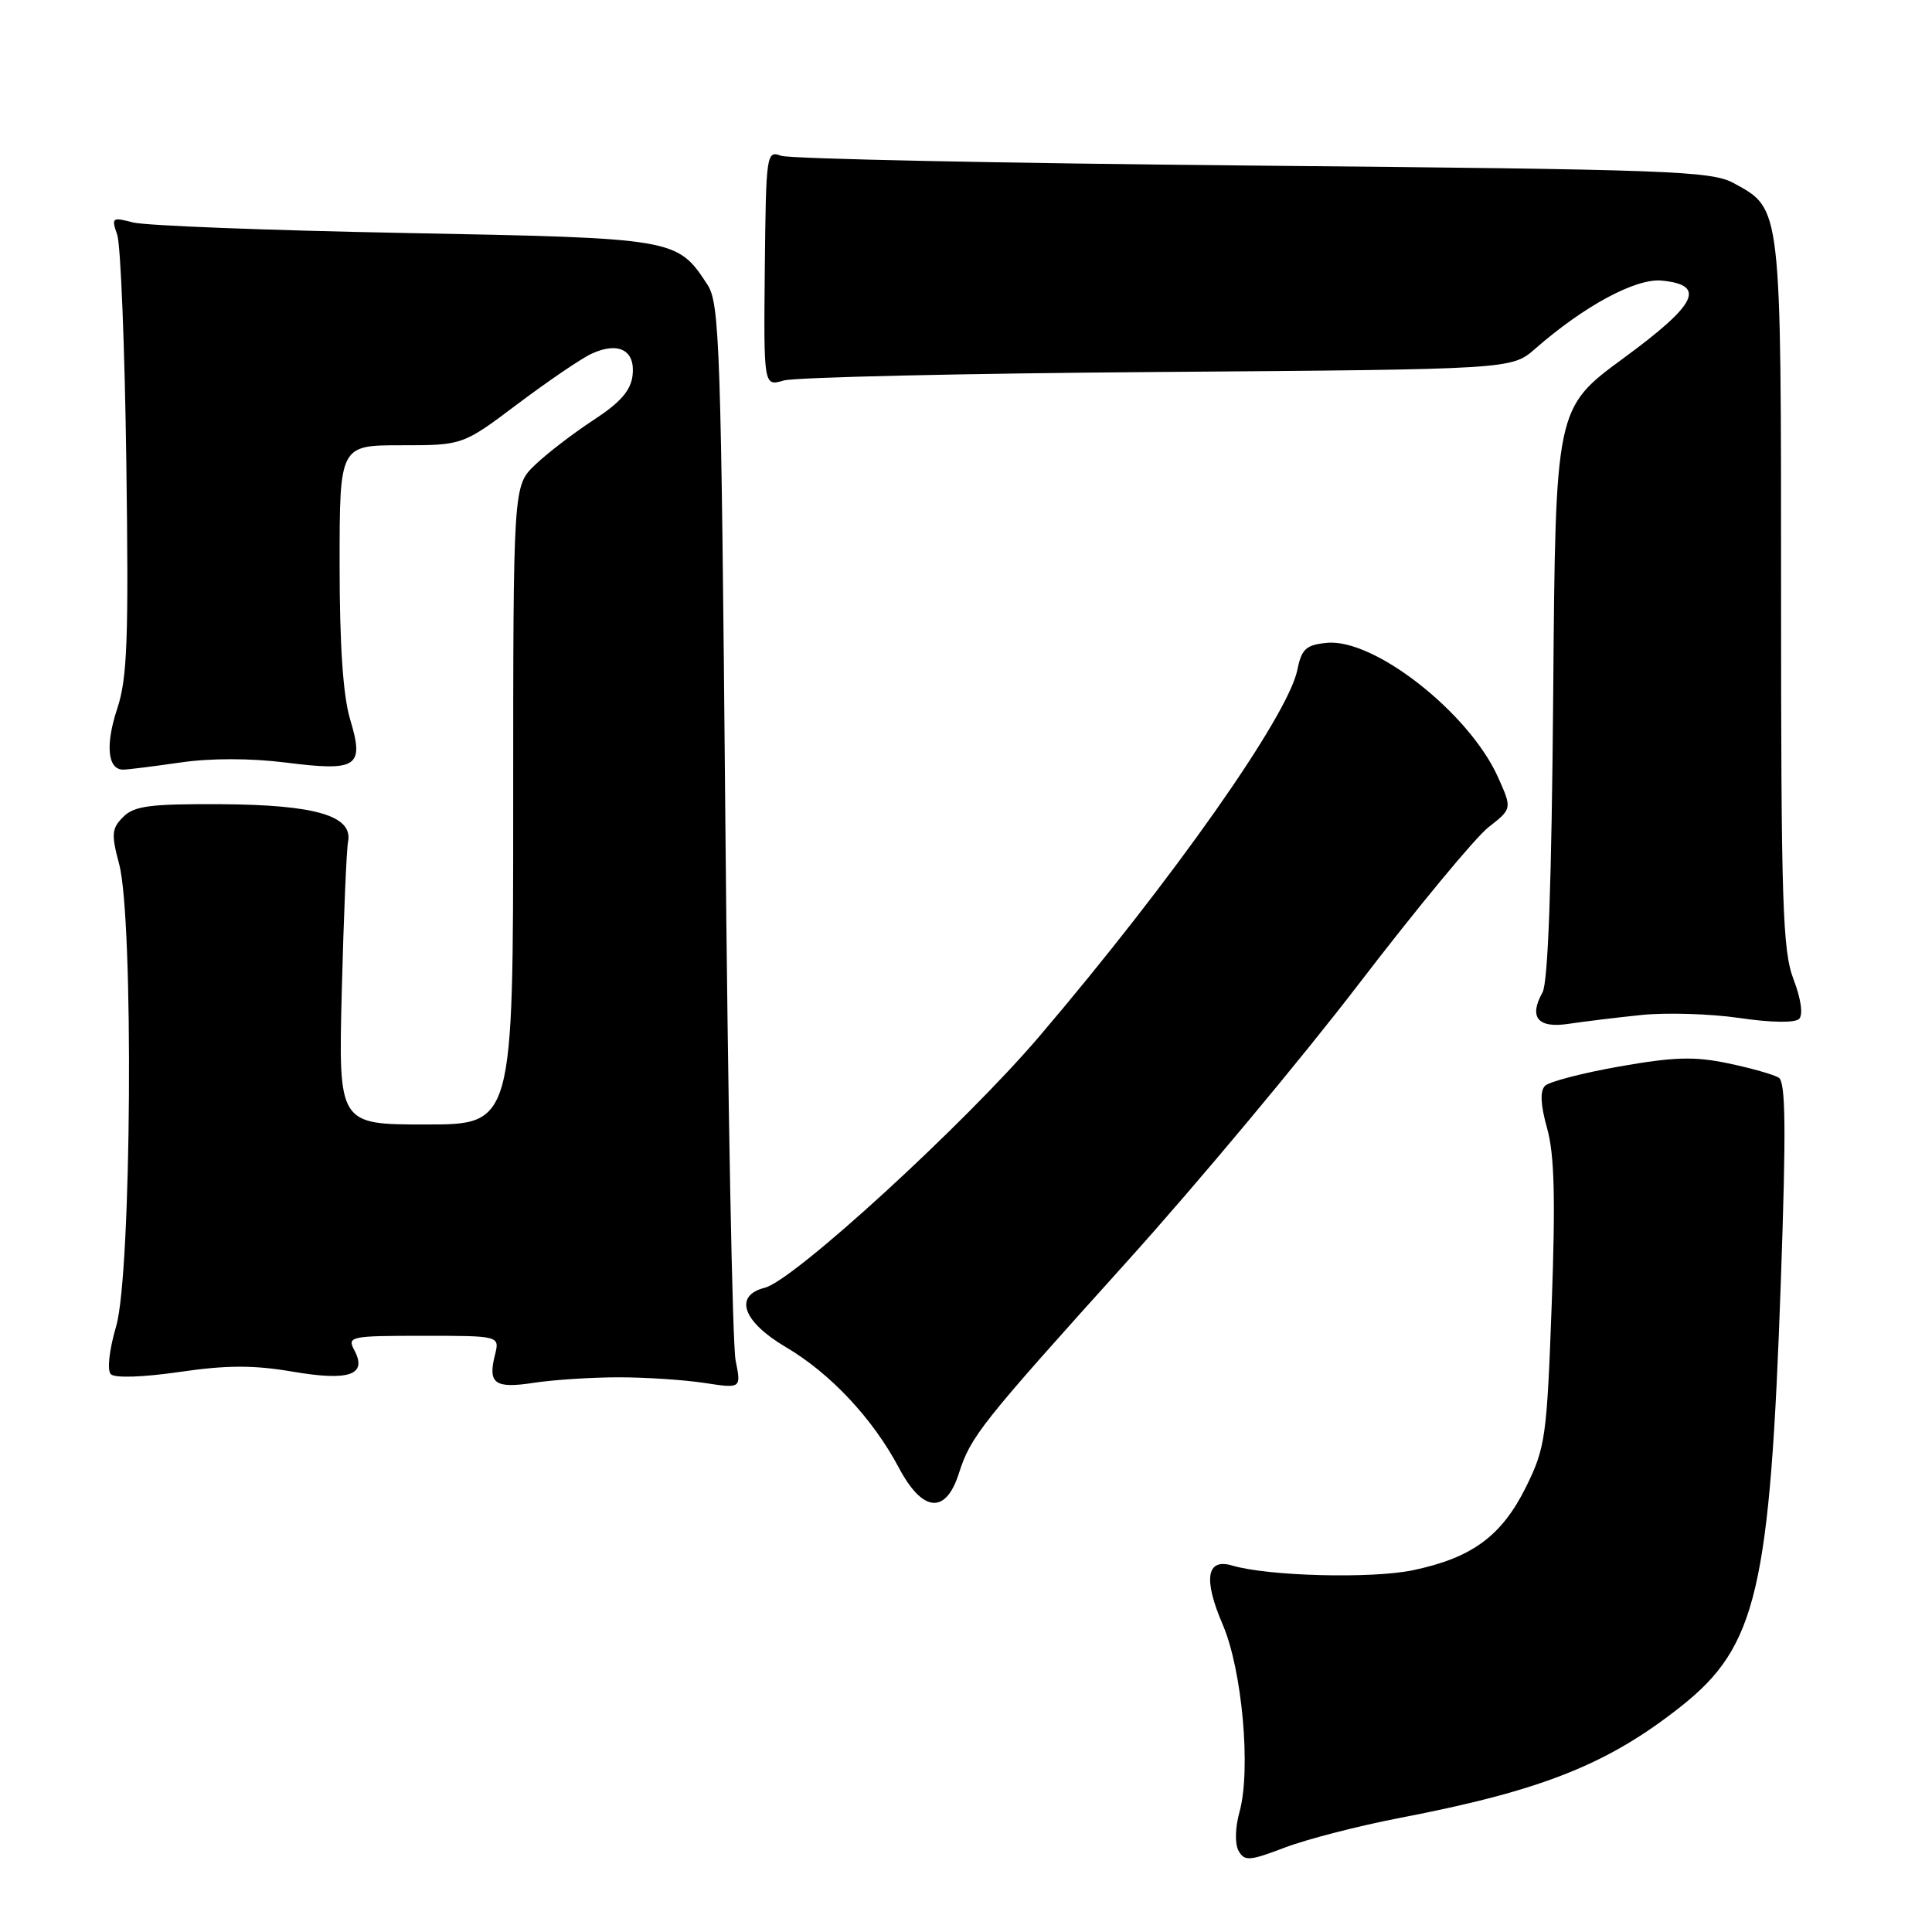 <?xml version="1.0" encoding="UTF-8" standalone="no"?>
<!DOCTYPE svg PUBLIC "-//W3C//DTD SVG 1.1//EN" "http://www.w3.org/Graphics/SVG/1.1/DTD/svg11.dtd" >
<svg xmlns="http://www.w3.org/2000/svg" xmlns:xlink="http://www.w3.org/1999/xlink" version="1.1" viewBox="0 0 256 256">
 <g >
 <path fill="currentColor"
d=" M 185.50 240.88 C 204.28 237.27 213.00 233.81 222.70 226.14 C 232.80 218.16 234.54 210.73 235.98 169.53 C 236.68 149.62 236.61 143.38 235.70 142.80 C 235.04 142.39 232.03 141.53 229.00 140.90 C 224.54 139.96 221.82 140.04 214.61 141.31 C 209.72 142.17 205.27 143.33 204.72 143.88 C 204.04 144.56 204.13 146.41 205.00 149.51 C 205.97 152.96 206.12 158.81 205.61 172.81 C 204.97 190.42 204.77 191.82 202.22 197.00 C 198.99 203.53 195.05 206.43 187.19 208.07 C 181.67 209.21 168.03 208.85 163.26 207.44 C 159.87 206.43 159.42 209.23 162.01 215.25 C 164.60 221.26 165.79 234.52 164.24 240.09 C 163.66 242.19 163.61 244.34 164.12 245.25 C 164.90 246.64 165.56 246.60 170.25 244.81 C 173.14 243.71 180.00 241.94 185.50 240.88 Z  M 127.05 195.25 C 128.63 190.31 129.90 188.72 149.48 167.00 C 158.65 156.82 172.44 140.31 180.11 130.30 C 187.79 120.28 195.49 110.98 197.22 109.62 C 200.37 107.16 200.37 107.16 198.48 102.95 C 194.63 94.42 182.08 84.58 175.83 85.18 C 173.05 85.45 172.47 85.98 171.91 88.75 C 170.67 94.87 155.40 116.56 137.72 137.32 C 127.81 148.95 105.19 169.66 101.35 170.63 C 97.18 171.67 98.41 175.13 104.13 178.50 C 110.02 181.97 115.64 187.96 119.09 194.46 C 122.24 200.40 125.30 200.70 127.05 195.25 Z  M 82.00 182.50 C 85.58 182.50 90.69 182.84 93.36 183.25 C 98.22 183.99 98.22 183.99 97.47 180.25 C 97.05 178.19 96.44 145.88 96.11 108.46 C 95.55 45.74 95.36 40.20 93.74 37.72 C 89.71 31.57 89.63 31.56 53.55 30.87 C 35.37 30.52 19.19 29.90 17.60 29.47 C 14.86 28.75 14.74 28.84 15.53 31.10 C 15.99 32.42 16.53 46.02 16.74 61.32 C 17.06 84.76 16.87 89.88 15.53 93.91 C 13.93 98.74 14.26 102.02 16.36 101.98 C 16.99 101.97 20.40 101.54 23.94 101.03 C 27.95 100.45 33.21 100.46 37.85 101.04 C 47.38 102.25 48.30 101.63 46.39 95.31 C 45.46 92.20 45.00 85.50 45.00 74.84 C 45.00 59.00 45.00 59.00 53.16 59.00 C 61.32 59.00 61.32 59.00 68.65 53.48 C 72.69 50.45 77.08 47.46 78.43 46.85 C 81.98 45.23 84.20 46.42 83.82 49.74 C 83.58 51.75 82.21 53.33 78.65 55.65 C 75.98 57.40 72.49 60.07 70.90 61.60 C 68.00 64.37 68.00 64.37 68.00 106.69 C 68.00 149.00 68.00 149.00 56.42 149.00 C 44.84 149.00 44.84 149.00 45.29 131.25 C 45.54 121.49 45.91 112.62 46.12 111.54 C 46.79 108.10 41.83 106.64 29.29 106.56 C 19.91 106.51 17.80 106.78 16.33 108.24 C 14.79 109.78 14.73 110.53 15.79 114.51 C 17.73 121.78 17.43 168.70 15.40 175.70 C 14.46 178.92 14.17 181.57 14.69 182.09 C 15.22 182.62 18.98 182.49 23.79 181.79 C 30.04 180.88 33.59 180.87 38.71 181.74 C 46.29 183.04 48.71 182.20 46.94 178.89 C 45.98 177.09 46.43 177.00 56.07 177.00 C 66.22 177.00 66.22 177.00 65.58 179.55 C 64.62 183.36 65.57 184.03 70.79 183.22 C 73.38 182.83 78.42 182.50 82.00 182.50 Z  M 217.50 134.49 C 220.80 134.15 226.65 134.33 230.49 134.89 C 234.70 135.51 237.85 135.55 238.39 135.01 C 238.94 134.46 238.65 132.37 237.65 129.76 C 236.20 125.96 236.00 119.76 236.00 78.67 C 236.00 27.05 236.08 27.73 229.73 24.27 C 226.78 22.65 221.31 22.45 166.00 21.94 C 132.72 21.63 104.60 21.05 103.50 20.64 C 101.56 19.92 101.50 20.35 101.34 35.55 C 101.19 51.20 101.19 51.20 103.84 50.42 C 105.31 49.99 127.61 49.48 153.40 49.29 C 200.30 48.94 200.30 48.94 203.41 46.22 C 209.90 40.54 216.74 36.85 220.18 37.18 C 226.14 37.76 224.89 40.30 215.11 47.47 C 206.11 54.08 206.11 54.08 205.81 91.79 C 205.60 117.11 205.13 130.16 204.39 131.50 C 202.54 134.81 203.77 136.29 207.87 135.66 C 209.87 135.36 214.20 134.83 217.50 134.49 Z "/>
</g>
</svg>